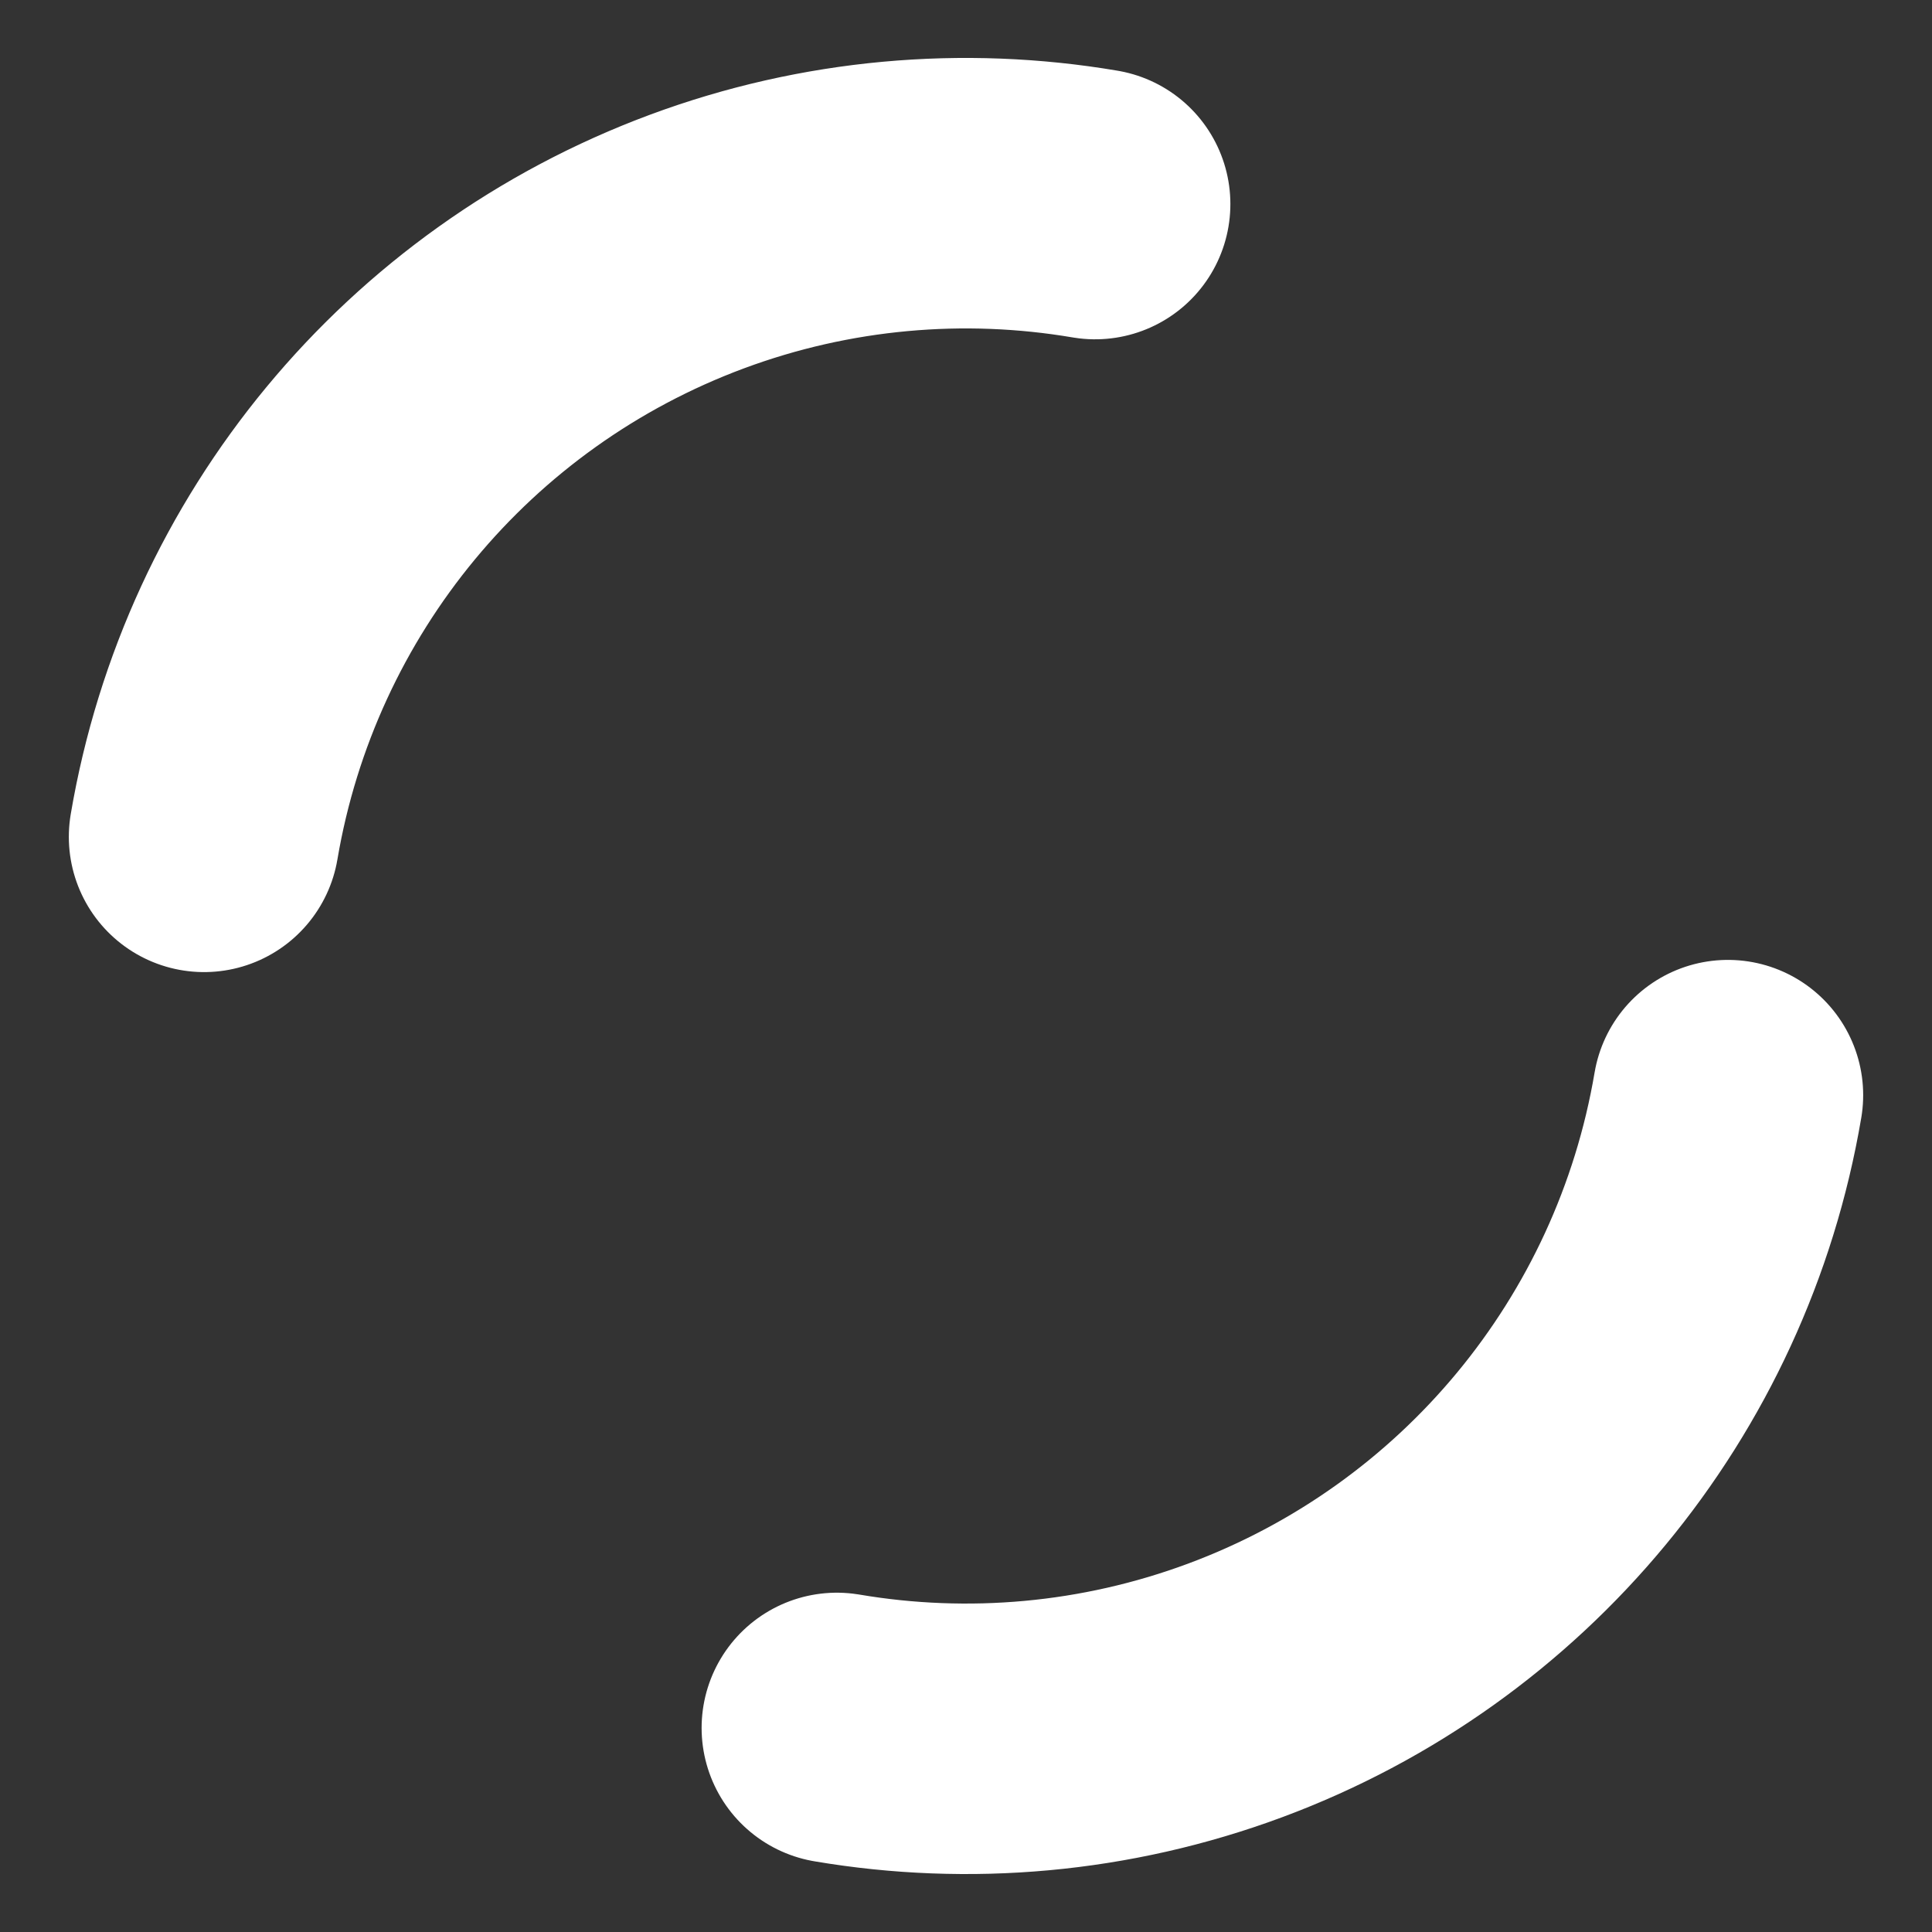 <?xml version="1.0" encoding="UTF-8"?>
<svg style="background-image:none;background-position:initial initial;background-repeat:initial initial" preserveAspectRatio="xMidYMid" viewBox="0 0 100 100" xmlns="http://www.w3.org/2000/svg">
<rect x="0" y="0" width="100" height="100" fill="#333333" stroke="none"/>
<rect width="100%" height="100%" fill="none"/>
<g class="currentLayer" style="">
<title>Layer 1</title>
<circle class="selected" transform="rotate(189.62 50 50)" cx="50" cy="50" r="40" fill="none" stroke="#fff" stroke-dasharray="62.832 62.832" stroke-linecap="round" stroke-width="14" ng-attr-r="{{config.radius}}" ng-attr-stroke="{{config.stroke}}" ng-attr-stroke-dasharray="{{config.dasharray}}" ng-attr-stroke-width="{{config.width}}">
<animateTransform attributeName="transform" begin="0s" calcMode="linear" dur="1s" keyTimes="0;1" repeatCount="indefinite" type="rotate" values="0 50 50;360 50 50"/>
</circle>
</g>
</svg>
